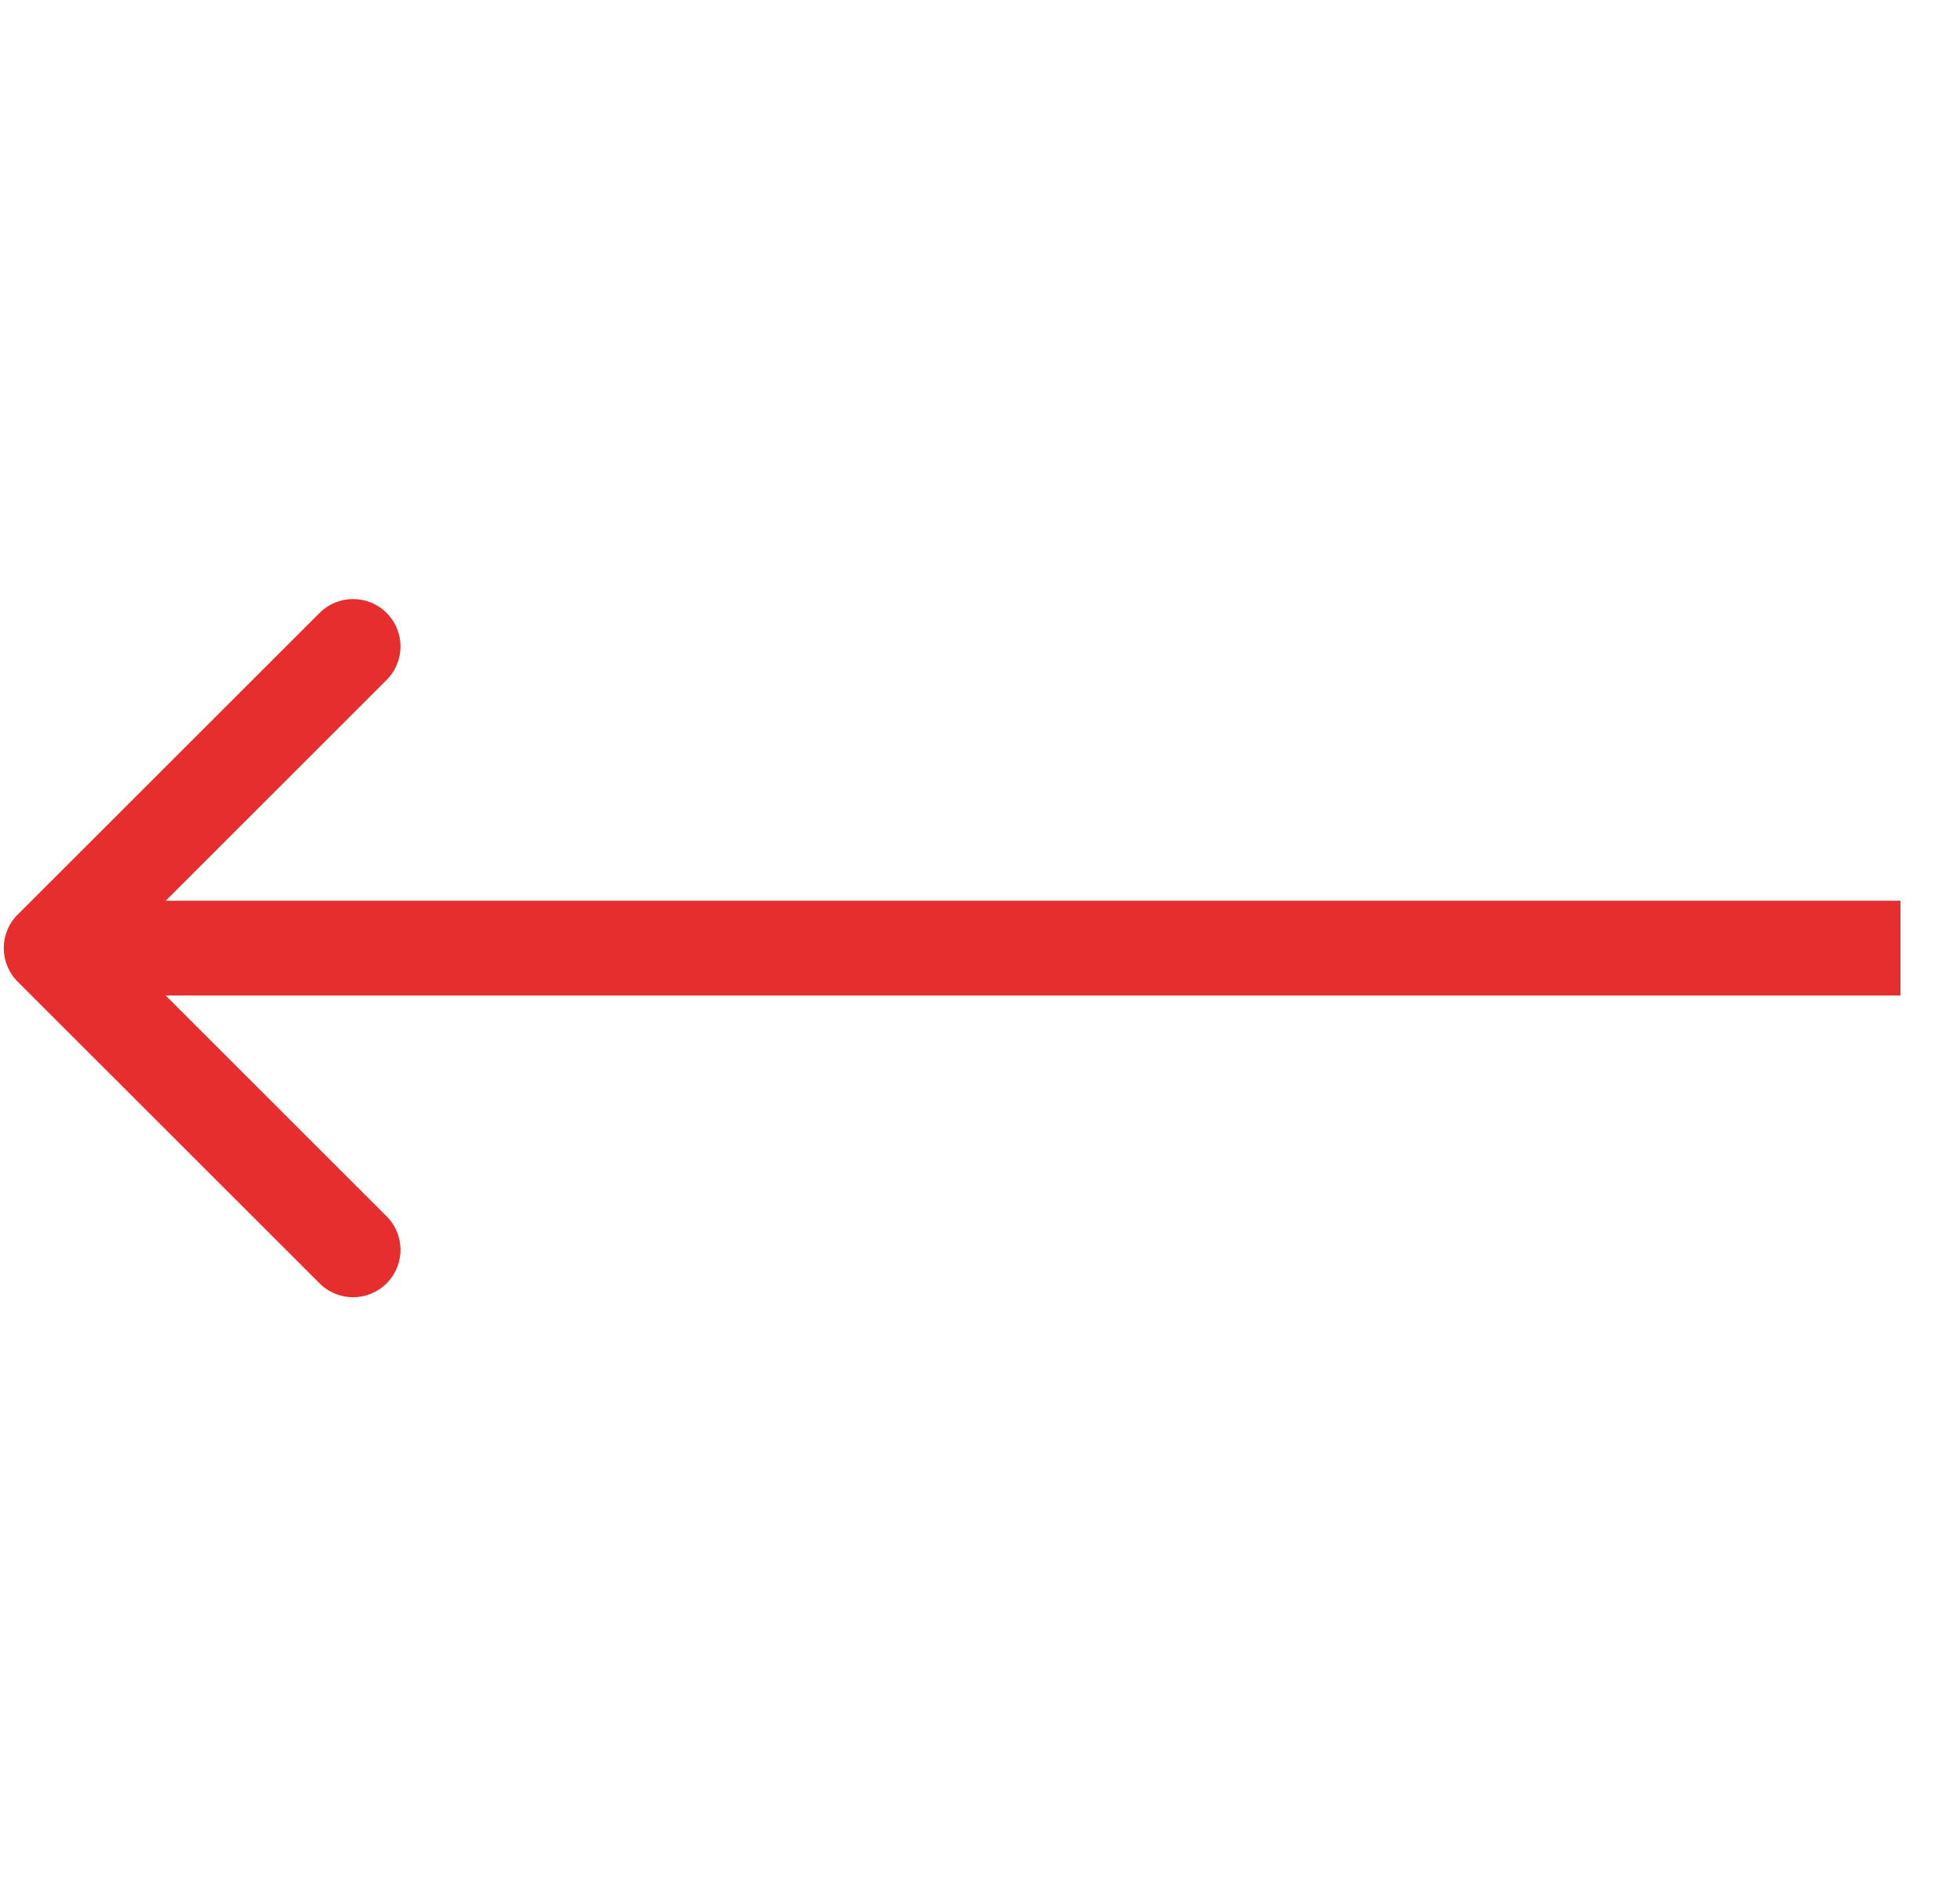 <svg width="31" height="30" viewBox="0 0 31 30" fill="none" xmlns="http://www.w3.org/2000/svg">
<g clip-path="url(#clip0)">
<path fill-rule="evenodd" clip-rule="evenodd" d="M5.054 20.303L0.279 15.53C-0.014 15.237 -0.014 14.762 0.279 14.47L5.054 9.697C5.347 9.404 5.822 9.404 6.115 9.697C6.408 9.99 6.408 10.464 6.115 10.757L2.621 14.25H30.059V15.75H2.621L6.115 19.243C6.408 19.535 6.408 20.01 6.115 20.303C5.822 20.596 5.347 20.596 5.054 20.303Z" fill="#E62E2E"/>
</g>
<defs>
<clipPath id="clip0">
<rect width="30" height="30" fill="white" transform="translate(0.059)"/>
</clipPath>
</defs>
</svg>
